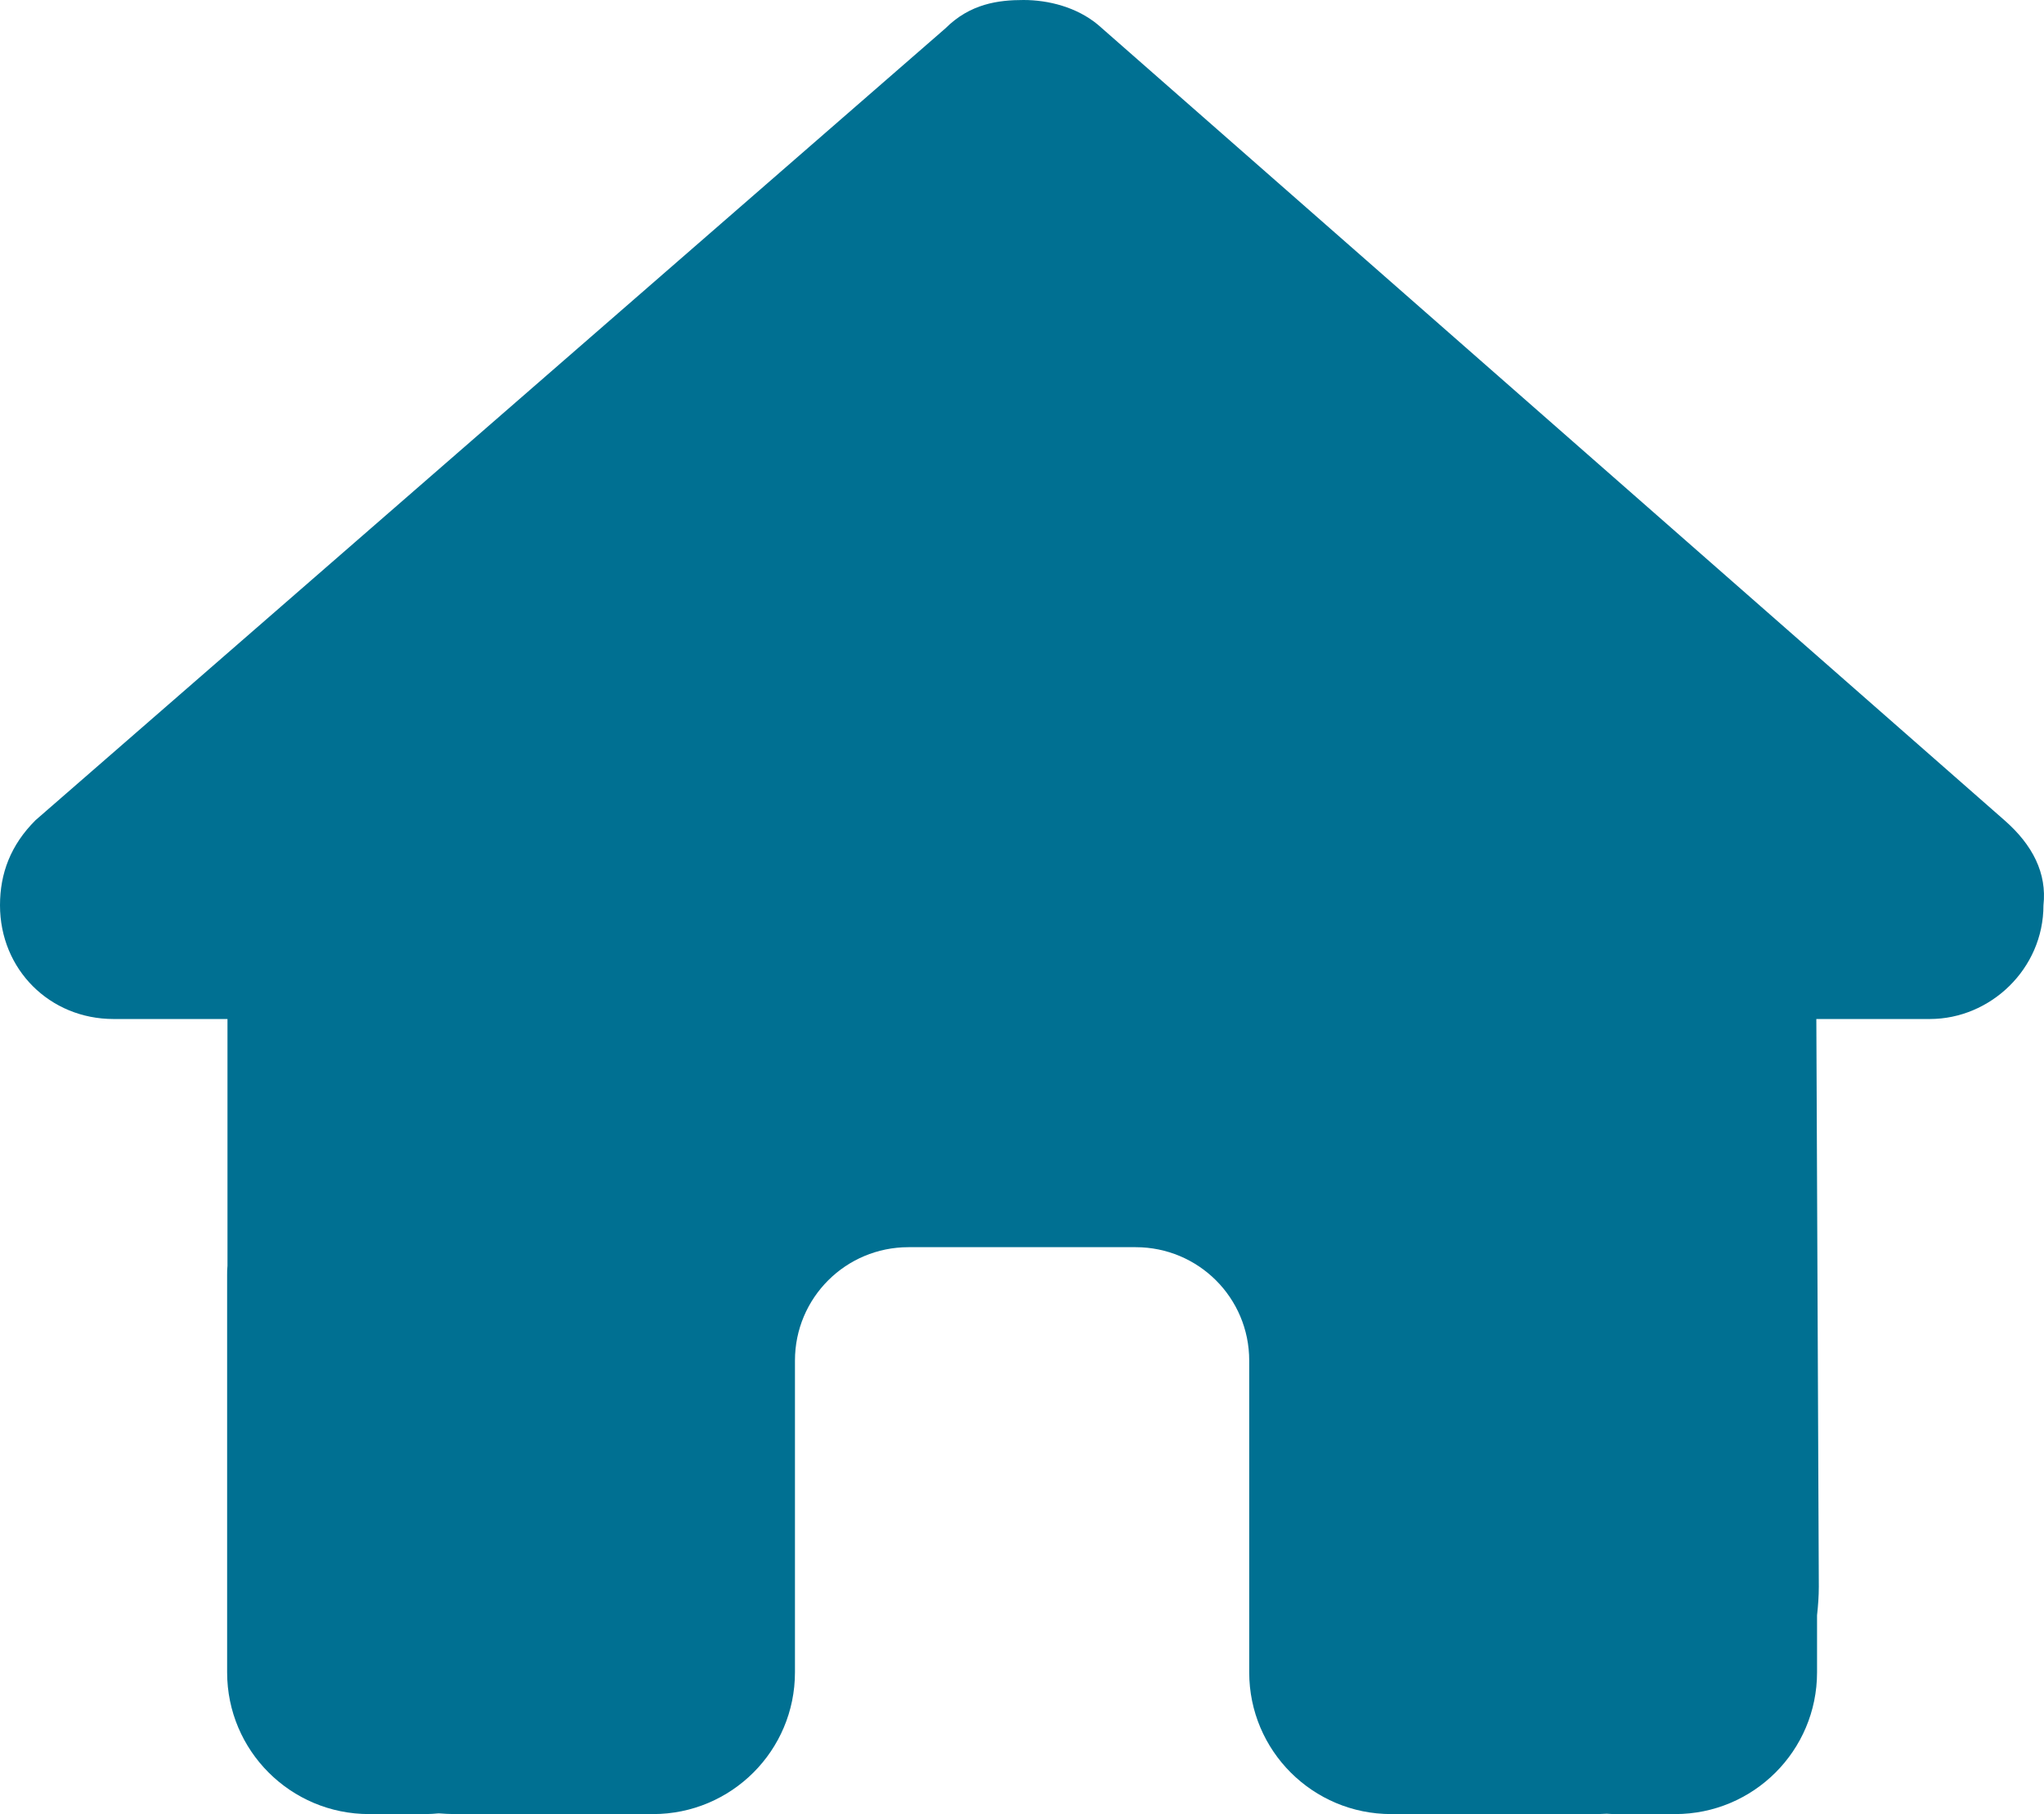 <svg width="178" height="158" viewBox="0 0 178 158" fill="none" xmlns="http://www.w3.org/2000/svg">
<path d="M177.953 78.846C177.953 84.4 173.318 88.752 168.064 88.752H158.174L158.39 138.188C158.39 139.021 158.328 139.855 158.236 140.688V145.656C158.236 152.476 152.704 158 145.874 158H140.929C140.589 158 140.249 158 139.909 157.969C139.476 158 139.043 158 138.611 158H128.566H121.149C114.319 158 108.787 152.476 108.787 145.656V138.25V118.5C108.787 113.038 104.368 108.625 98.897 108.625H79.118C73.648 108.625 69.228 113.038 69.228 118.5V138.25V145.656C69.228 152.476 63.696 158 56.866 158H49.449H39.59C39.126 158 38.663 157.969 38.199 157.938C37.828 157.969 37.457 158 37.087 158H32.142C25.311 158 19.779 152.476 19.779 145.656V111.094C19.779 110.816 19.779 110.507 19.81 110.23V88.752H9.89C4.327 88.752 0 84.431 0 78.846C0 76.068 0.927 73.6 3.091 71.439L82.332 2.469C84.495 0.309 86.968 0 89.131 0C91.295 0 93.767 0.617 95.621 2.16L174.554 71.439C177.026 73.6 178.262 76.068 177.953 78.846Z" fill="#007092"/>
</svg>
